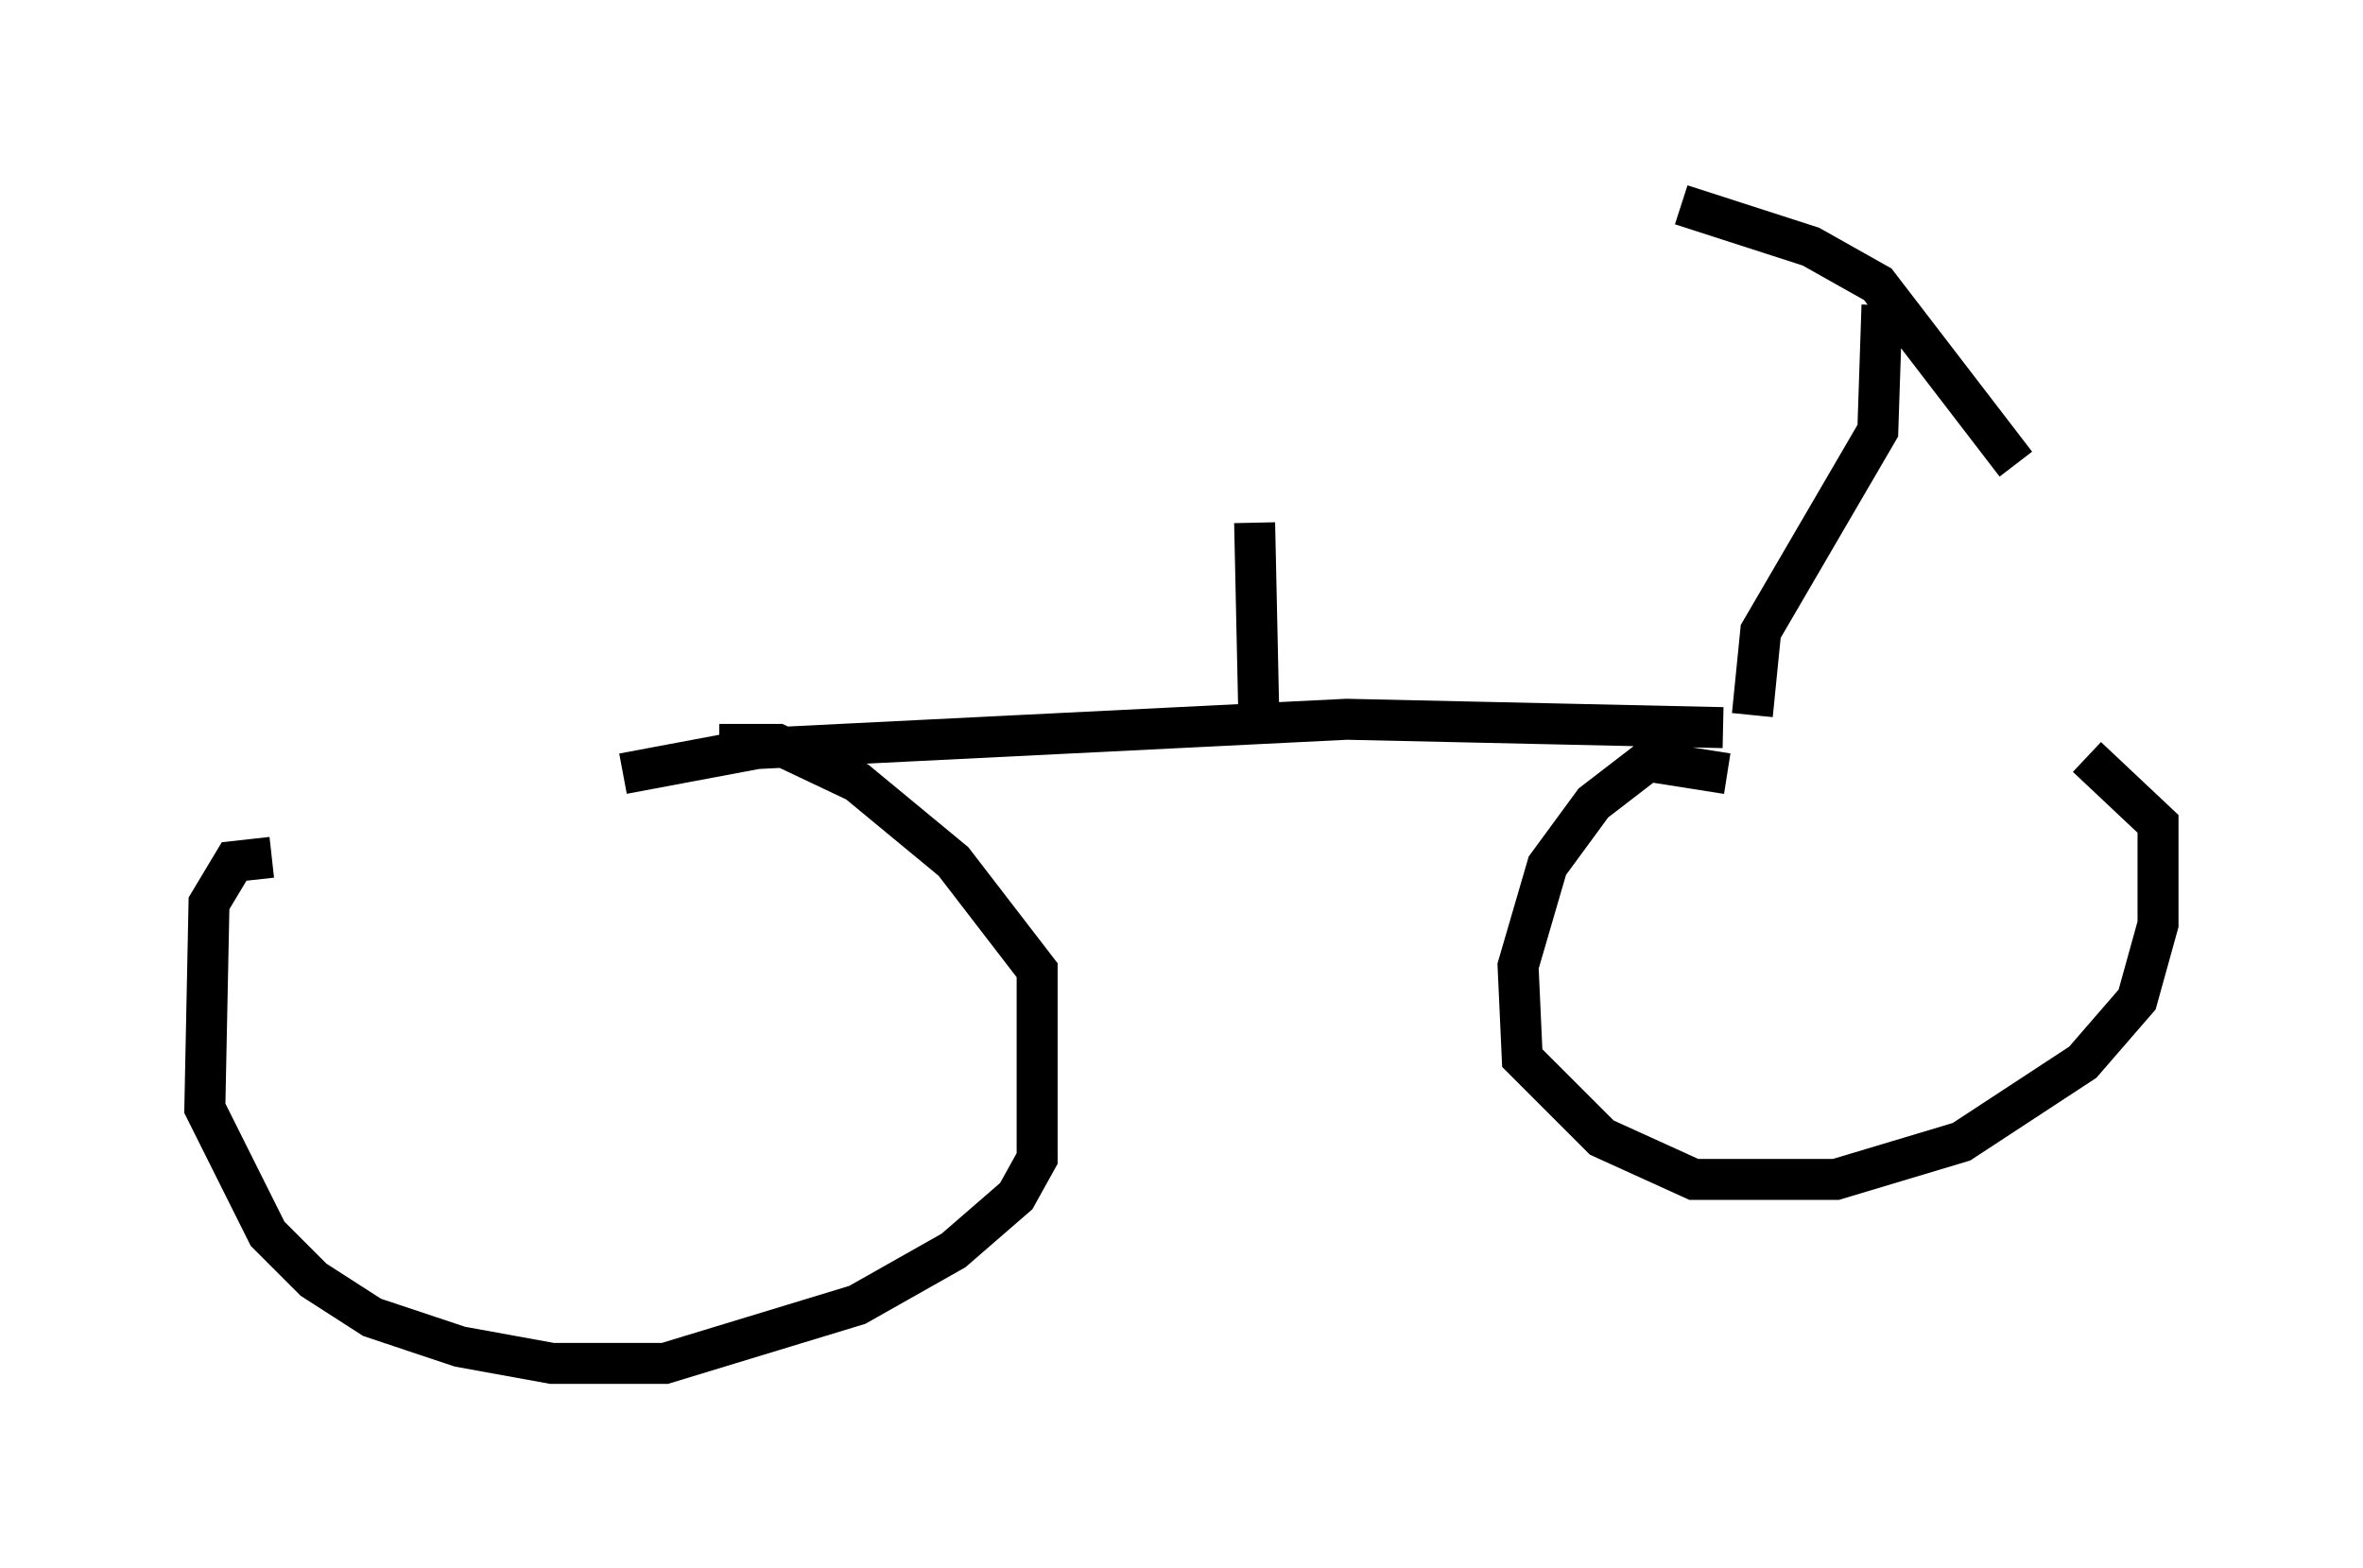 <?xml version="1.0" encoding="utf-8" ?>
<svg baseProfile="full" height="38.277" version="1.1" width="57.673" xmlns="http://www.w3.org/2000/svg" xmlns:ev="http://www.w3.org/2001/xml-events" xmlns:xlink="http://www.w3.org/1999/xlink"><defs /><rect fill="white" height="38.277" width="57.673" x="0" y="0" /><path d="M13.371, 21.231 m-6.738, -0.306 l-0.919, 0.102 -0.613, 1.021 l-0.102, 5.002 1.531, 3.063 l1.123, 1.123 1.429, 0.919 l2.144, 0.715 2.246, 0.408 l2.756, 0.0 4.696, -1.429 l2.348, -1.327 1.531, -1.327 l0.51, -0.919 0.0, -4.594 l-2.042, -2.654 -2.348, -1.94 l-1.94, -0.919 -1.429, 0.0 m24.602, 0.715 l-1.94, -0.306 -1.327, 1.021 l-1.123, 1.531 -0.715, 2.45 l0.102, 2.246 1.94, 1.94 l2.246, 1.021 3.471, 0.0 l3.063, -0.919 2.96, -1.94 l1.327, -1.531 0.51, -1.838 l0.0, -2.45 -1.735, -1.633 m-35.73, 0.408 l3.267, -0.613 14.394, -0.715 l9.188, 0.204 m-11.433, -5.002 l0.102, 4.696 m12.046, 0.0 l0.204, -2.042 2.858, -4.9 l0.102, -3.063 m-4.9, -2.45 l3.165, 1.021 1.633, 0.919 l3.369, 4.39 " fill="none" stroke="black" stroke-width="1" /></svg>